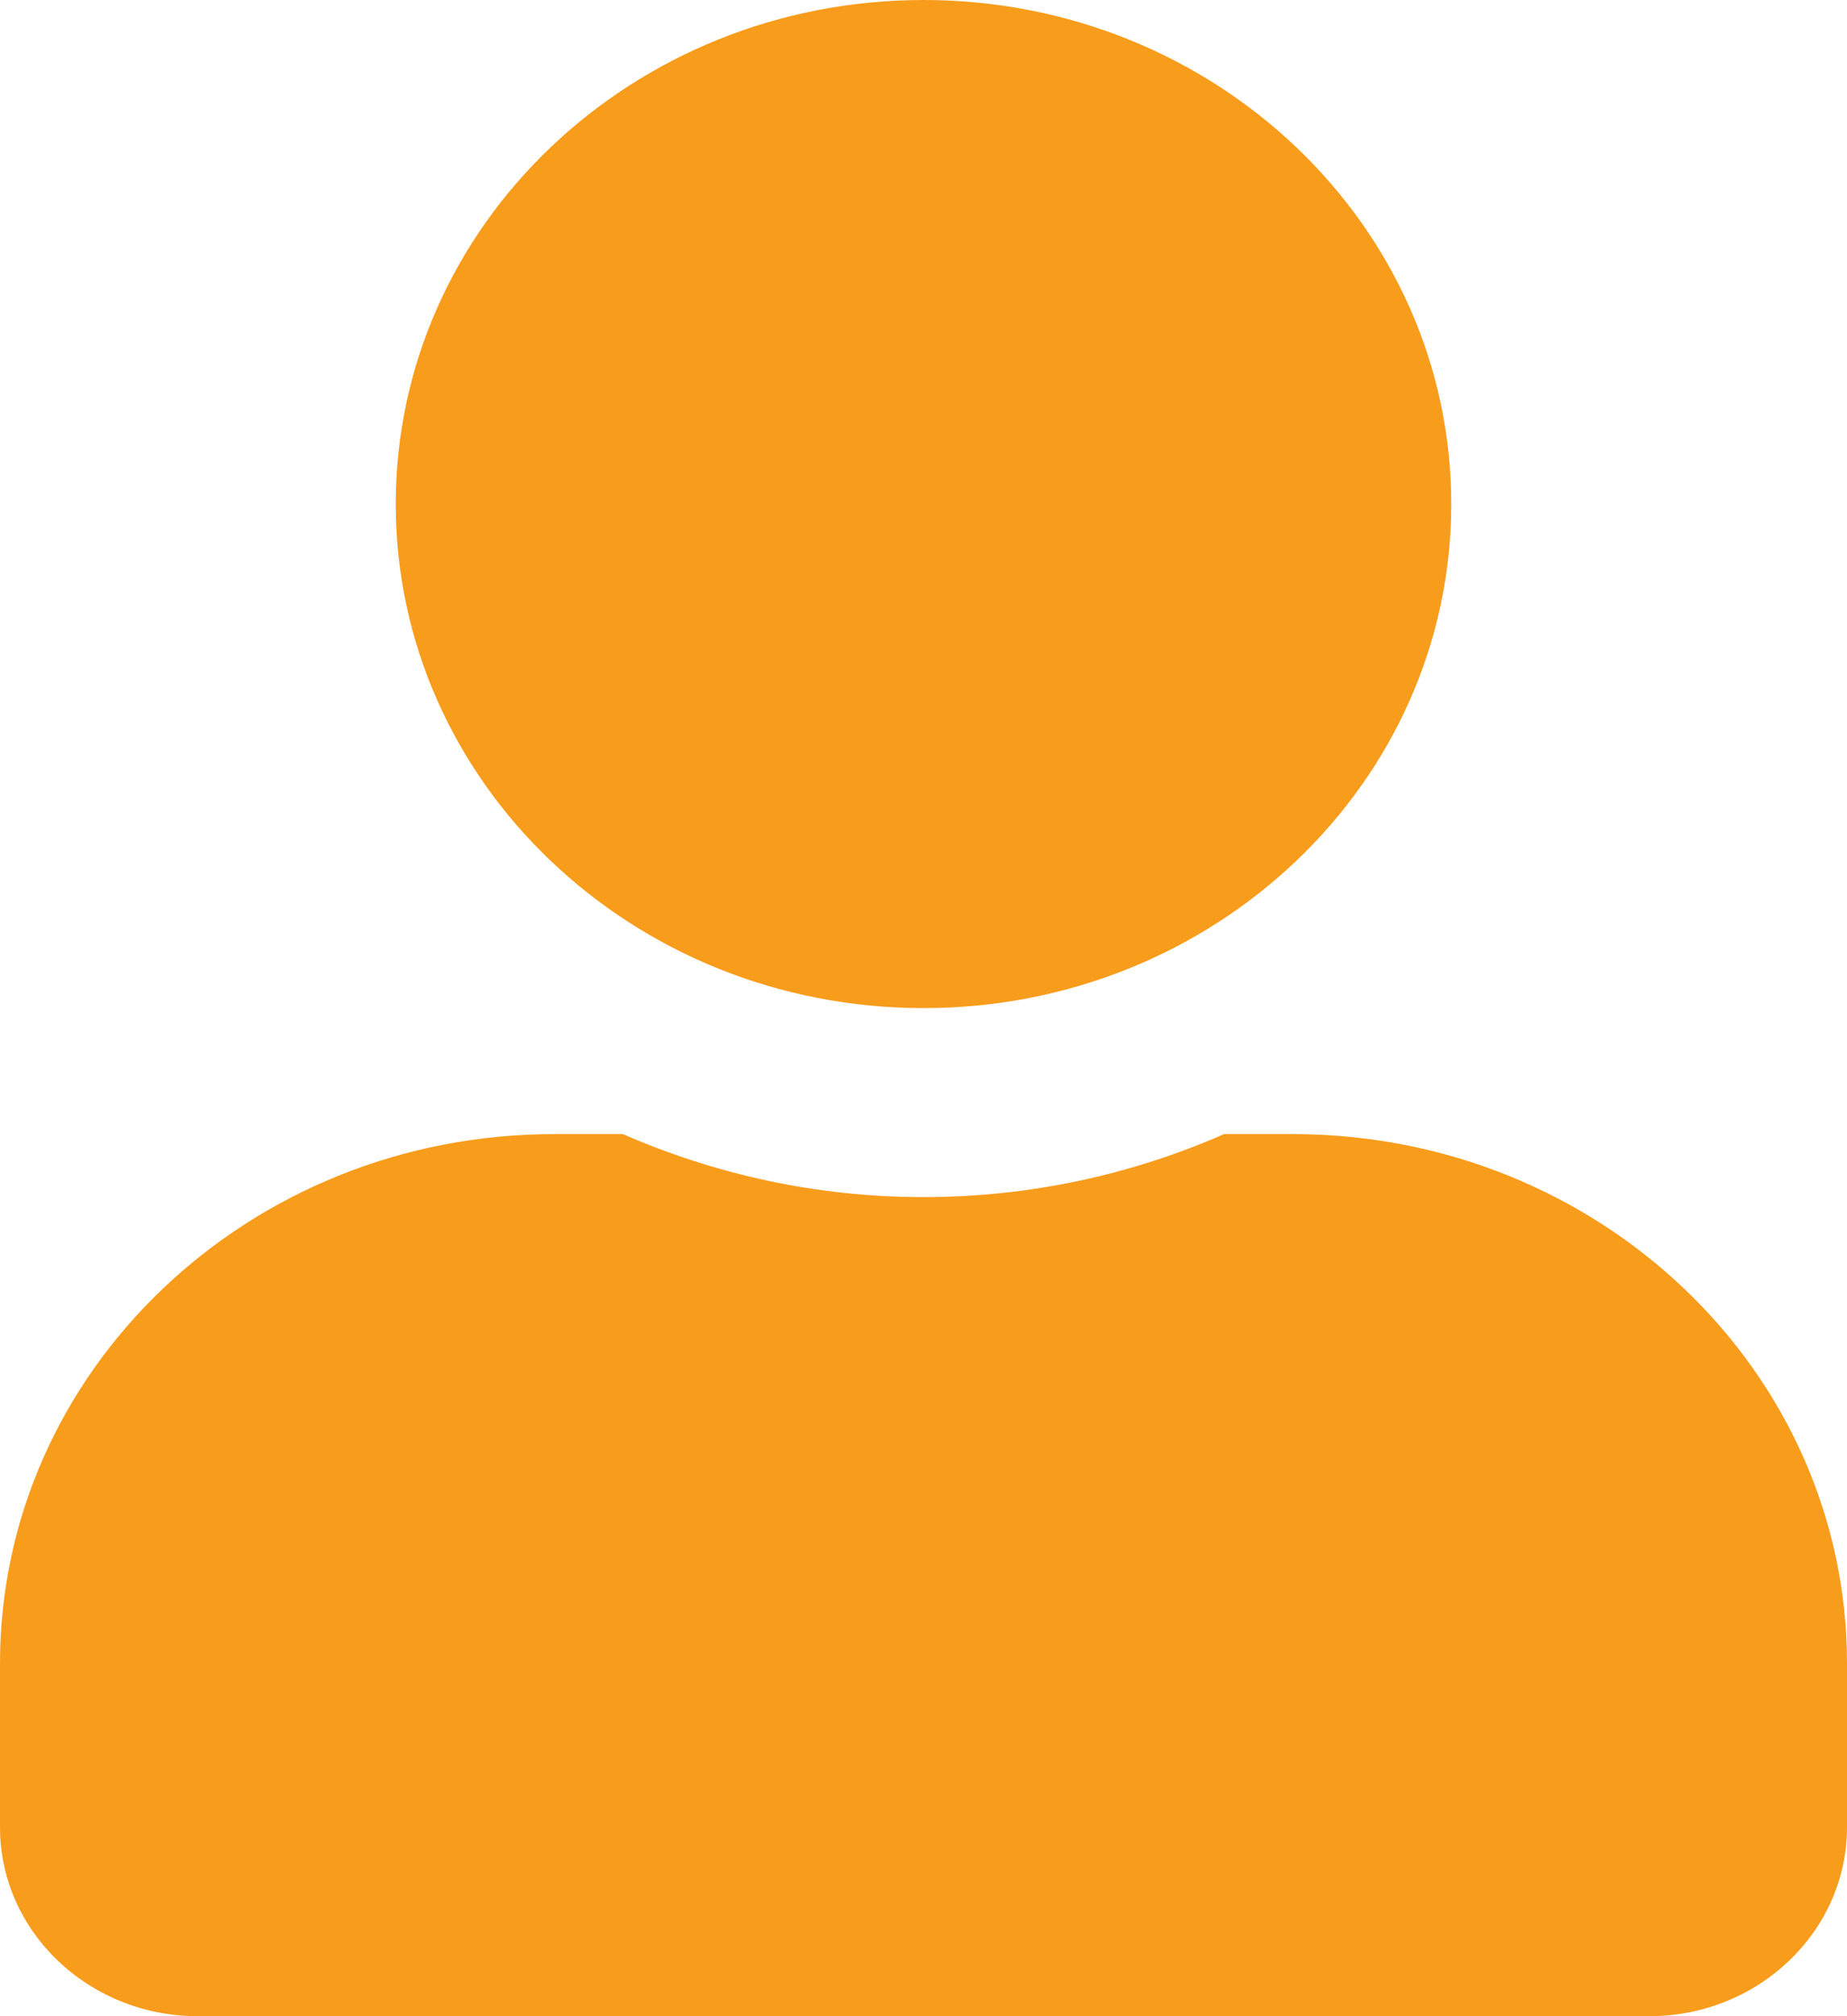<svg width="22" height="24" viewBox="0 0 22 24" fill="none" xmlns="http://www.w3.org/2000/svg">
<path d="M11 12C14.472 12 17.286 9.314 17.286 6C17.286 2.686 14.472 0 11 0C7.528 0 4.714 2.686 4.714 6C4.714 9.314 7.528 12 11 12ZM15.4 13.5H14.58C13.49 13.978 12.277 14.25 11 14.25C9.723 14.25 8.515 13.978 7.42 13.5H6.6C2.956 13.5 0 16.322 0 19.8V21.75C0 22.992 1.056 24 2.357 24H19.643C20.944 24 22 22.992 22 21.75V19.8C22 16.322 19.044 13.5 15.4 13.5Z" fill="#F89C1B"/>
</svg>
